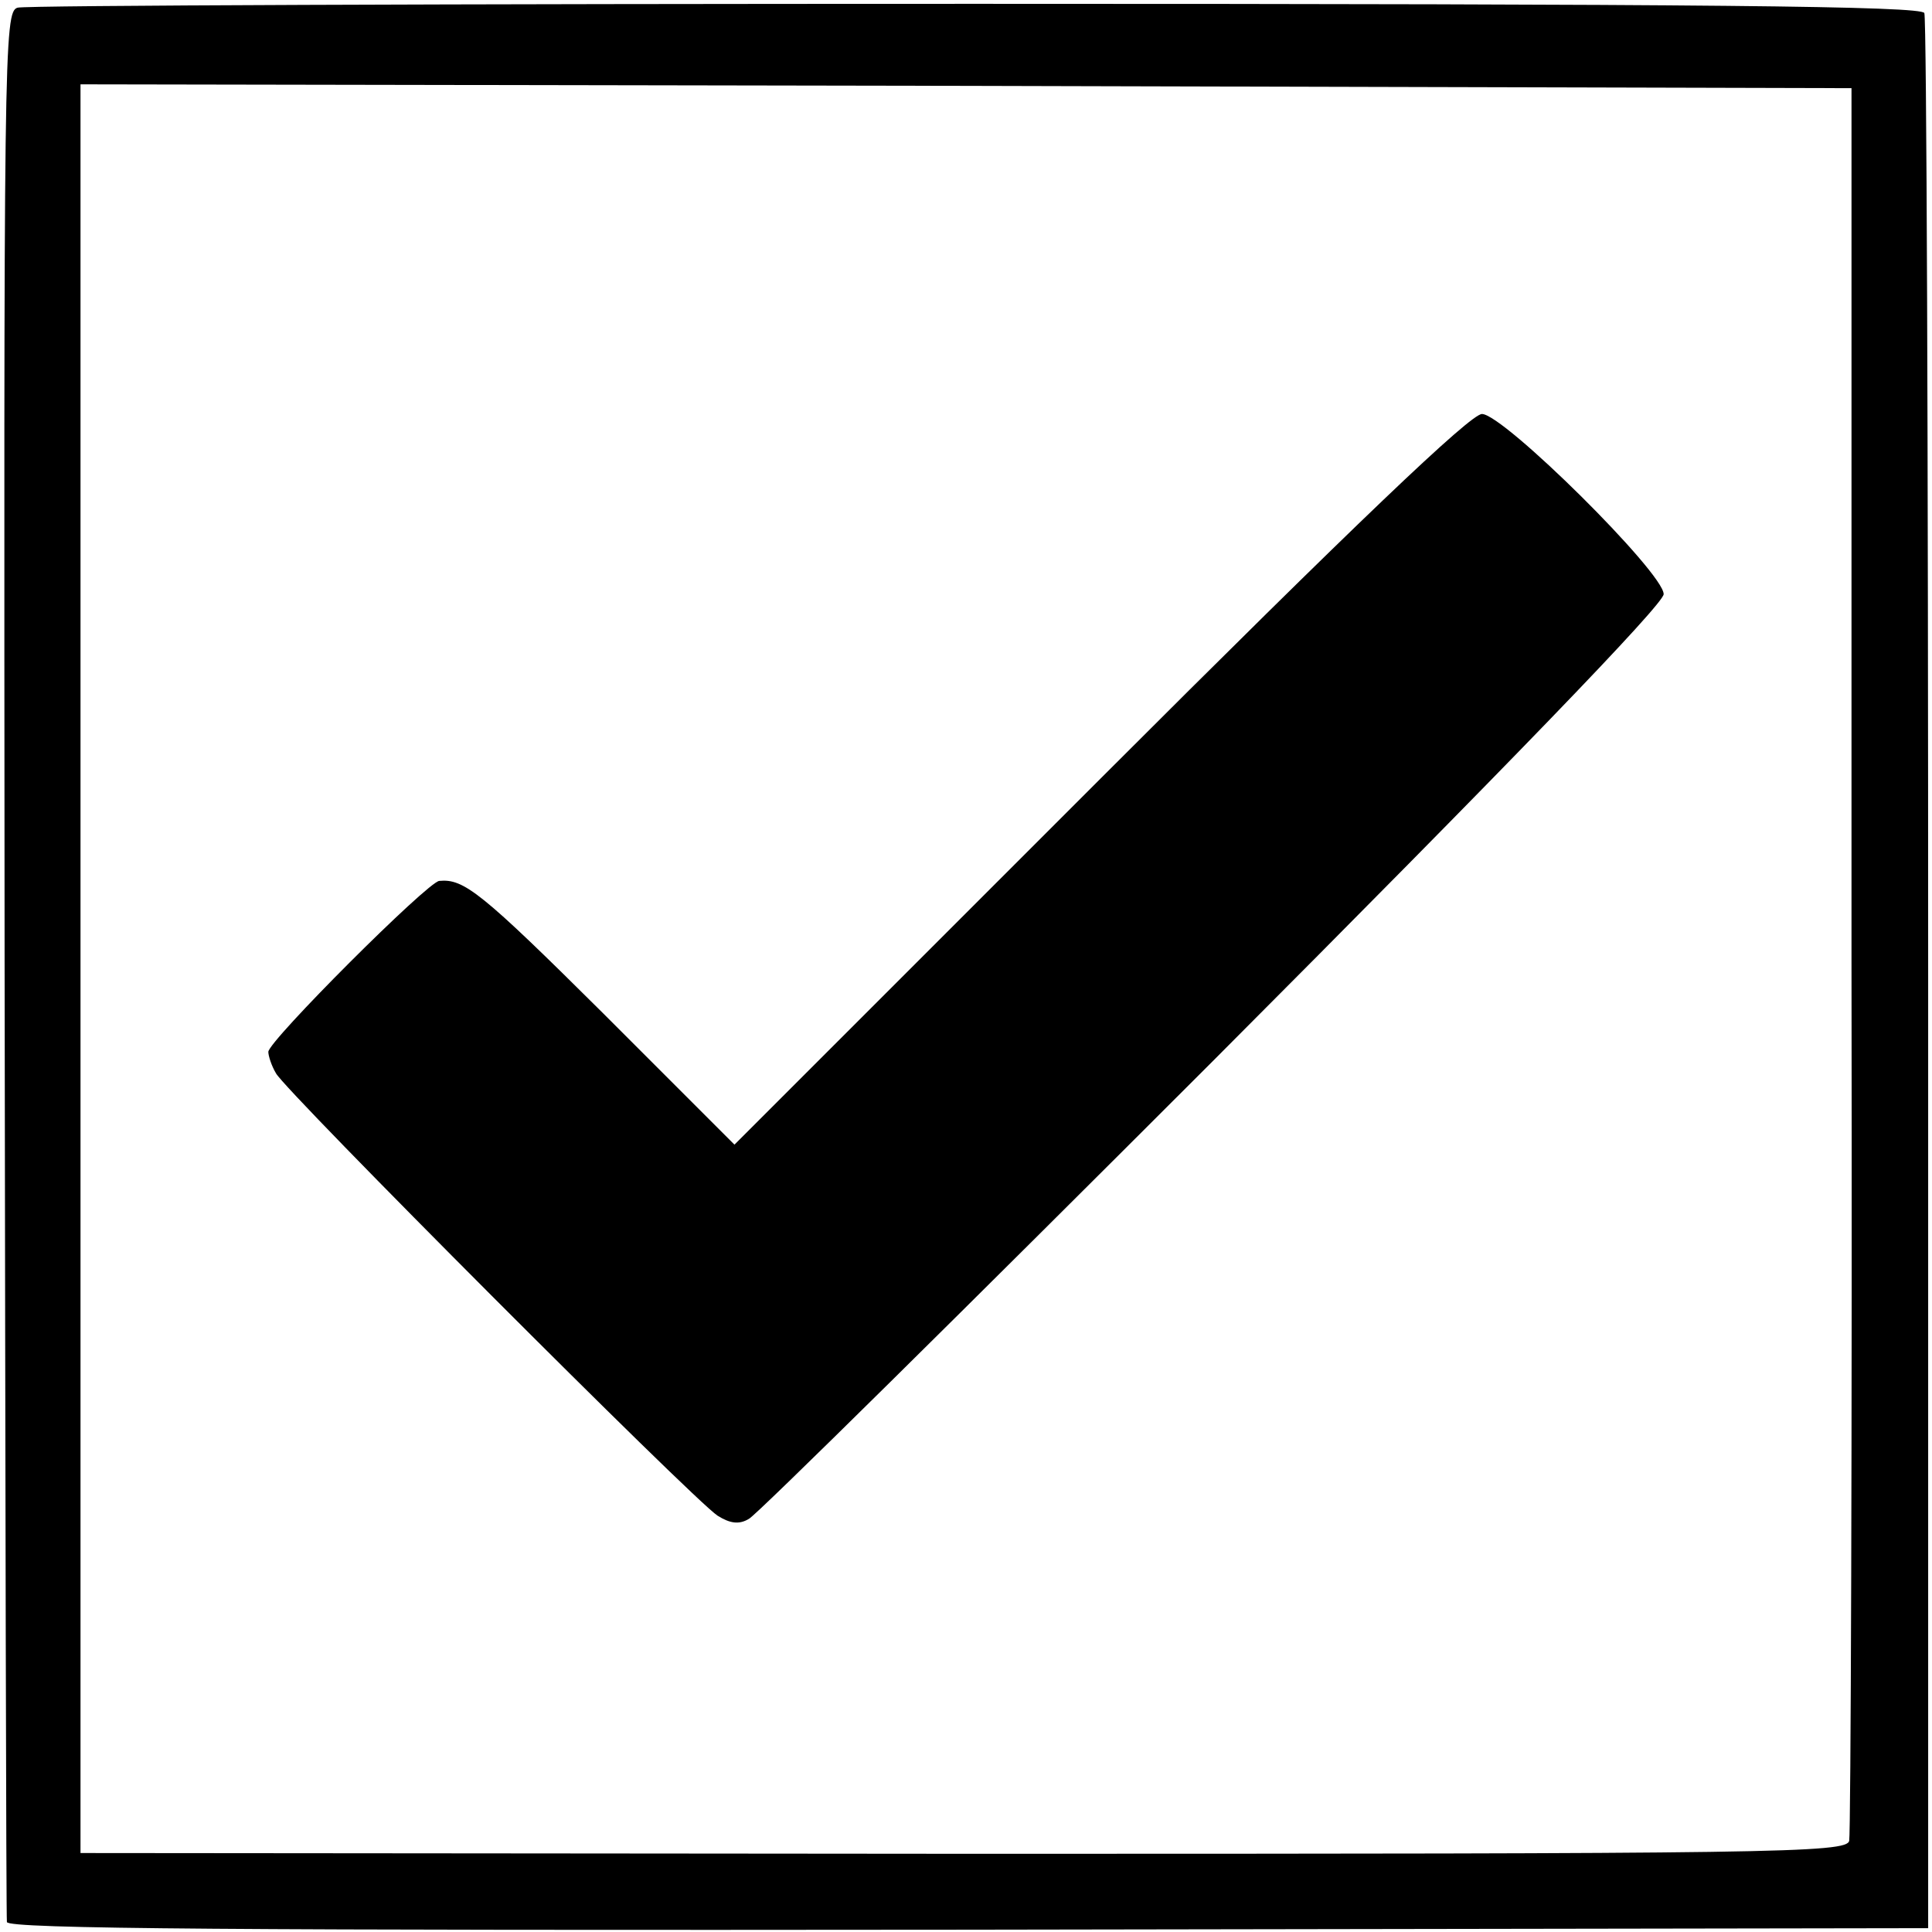<svg xmlns="http://www.w3.org/2000/svg" width="336" height="336" preserveAspectRatio="xMidYMid meet" version="1.0" viewBox="0 0 252 252"><g fill="#000" stroke="none"><path d="M23 2510 c-18 -5 -18 -52 -17 -1245 1 -682 2 -1245 3 -1252 1 -9 300 -11 1253 -10 l1253 2 0 1243 c0 683 -2 1248 -5 1255 -4 9 -274 12 -1237 12 -677 0 -1240 -2 -1250 -5z m2392 -1240 c1 -624 -1 -1142 -3 -1151 -3 -16 -96 -17 -1155 -17 l-1152 1 0 1153 0 1154 1155 -2 1155 -3 0 -1135z" transform="translate(0,252) scale(0.1,-0.1)"/><path d="M1435 1504 l-477 -477 -171 171 c-160 159 -182 176 -214 173 -15 -1 -223 -209 -223 -223 0 -5 4 -18 10 -28 12 -23 545 -557 576 -577 16 -10 28 -12 41 -4 10 5 282 274 606 598 384 385 587 595 587 608 0 28 -209 235 -237 235 -15 0 -164 -142 -498 -476z" transform="translate(0,252) scale(0.1,-0.1)"/></g></svg>